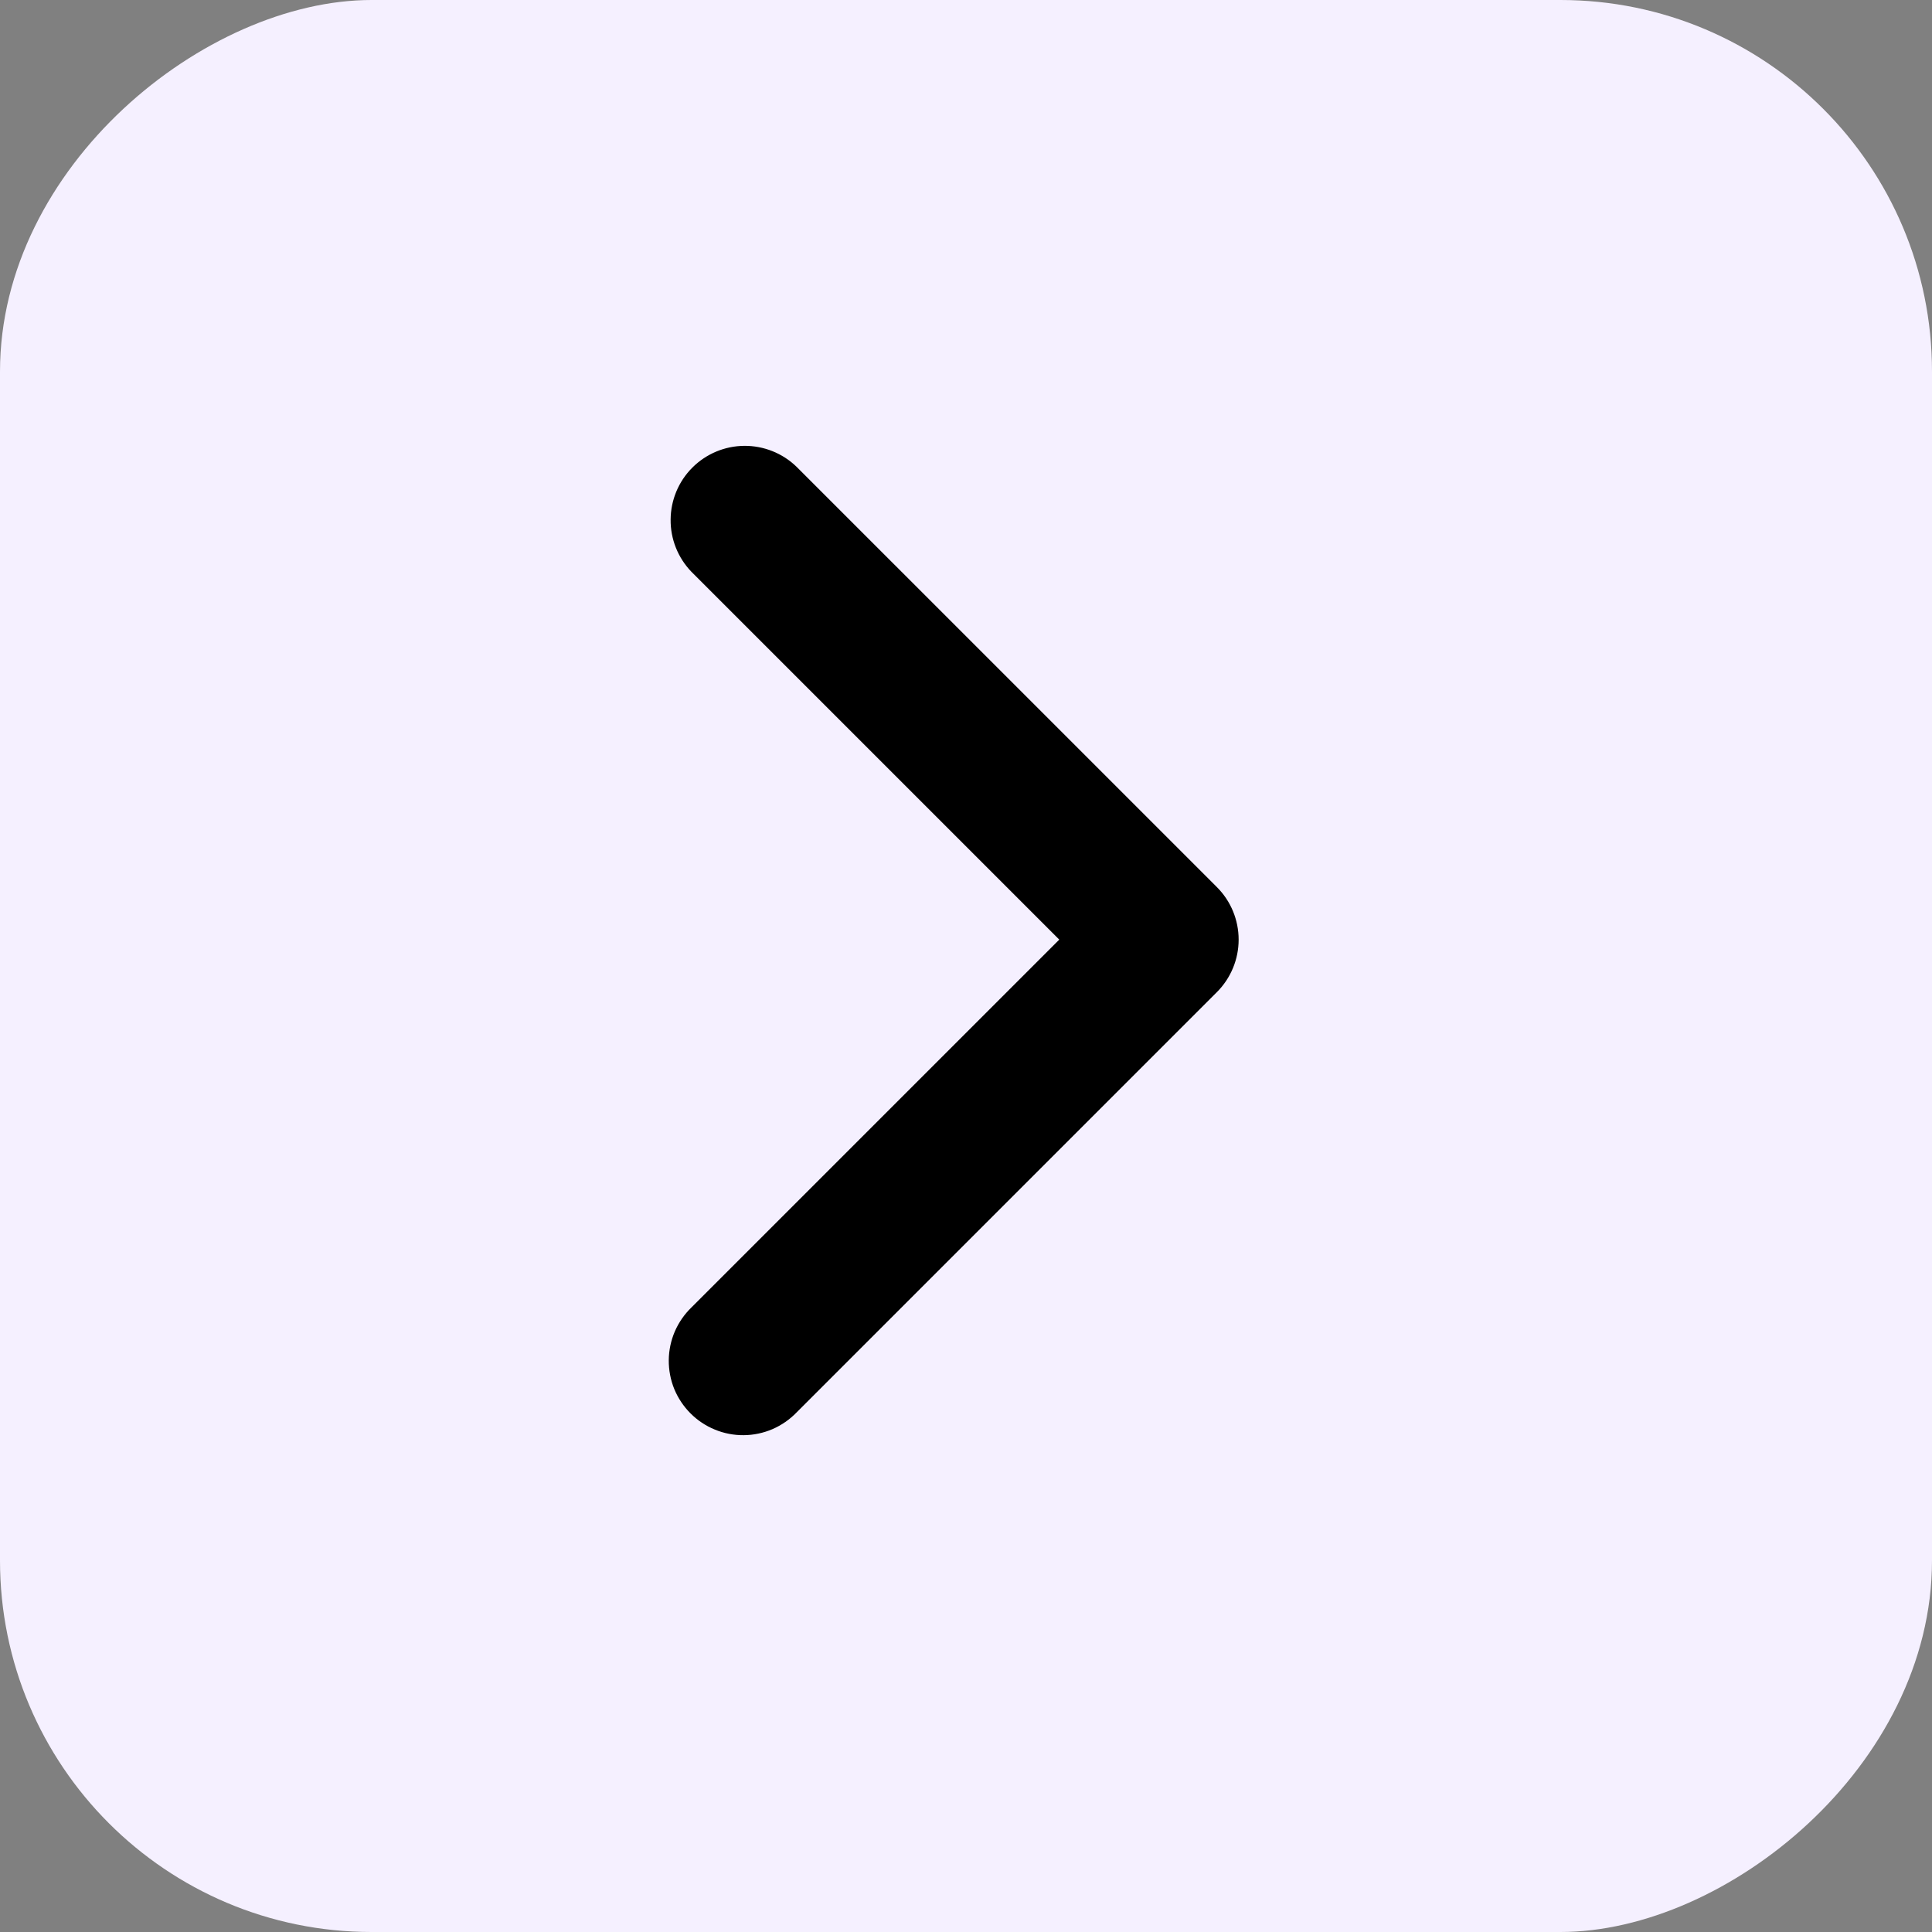 <svg width="26" height="26" viewBox="0 0 26 26" fill="none" xmlns="http://www.w3.org/2000/svg">
<rect x="0" y="0" width="26" height="26" fill="#808080" stroke="none"/>
<rect x="26" width="26" height="26" rx="5" transform="rotate(90 26 0)" fill="#F5F0FF"/>
<path fill-rule="evenodd" clip-rule="evenodd" d="M16.376 11.938C16.564 12.125 16.669 12.38 16.669 12.645C16.669 12.91 16.564 13.164 16.376 13.352L10.719 19.009C10.627 19.104 10.517 19.18 10.395 19.233C10.273 19.285 10.142 19.313 10.009 19.314C9.876 19.315 9.744 19.29 9.621 19.239C9.498 19.189 9.387 19.115 9.293 19.021C9.199 18.927 9.125 18.816 9.074 18.693C9.024 18.57 8.999 18.438 9 18.305C9.001 18.172 9.029 18.041 9.081 17.919C9.134 17.797 9.21 17.687 9.305 17.595L14.255 12.645L9.305 7.695C9.123 7.506 9.022 7.254 9.025 6.991C9.027 6.729 9.132 6.478 9.317 6.293C9.503 6.107 9.754 6.002 10.016 6C10.278 5.998 10.531 6.099 10.719 6.281L16.376 11.938Z" fill="black"/>
</svg>
